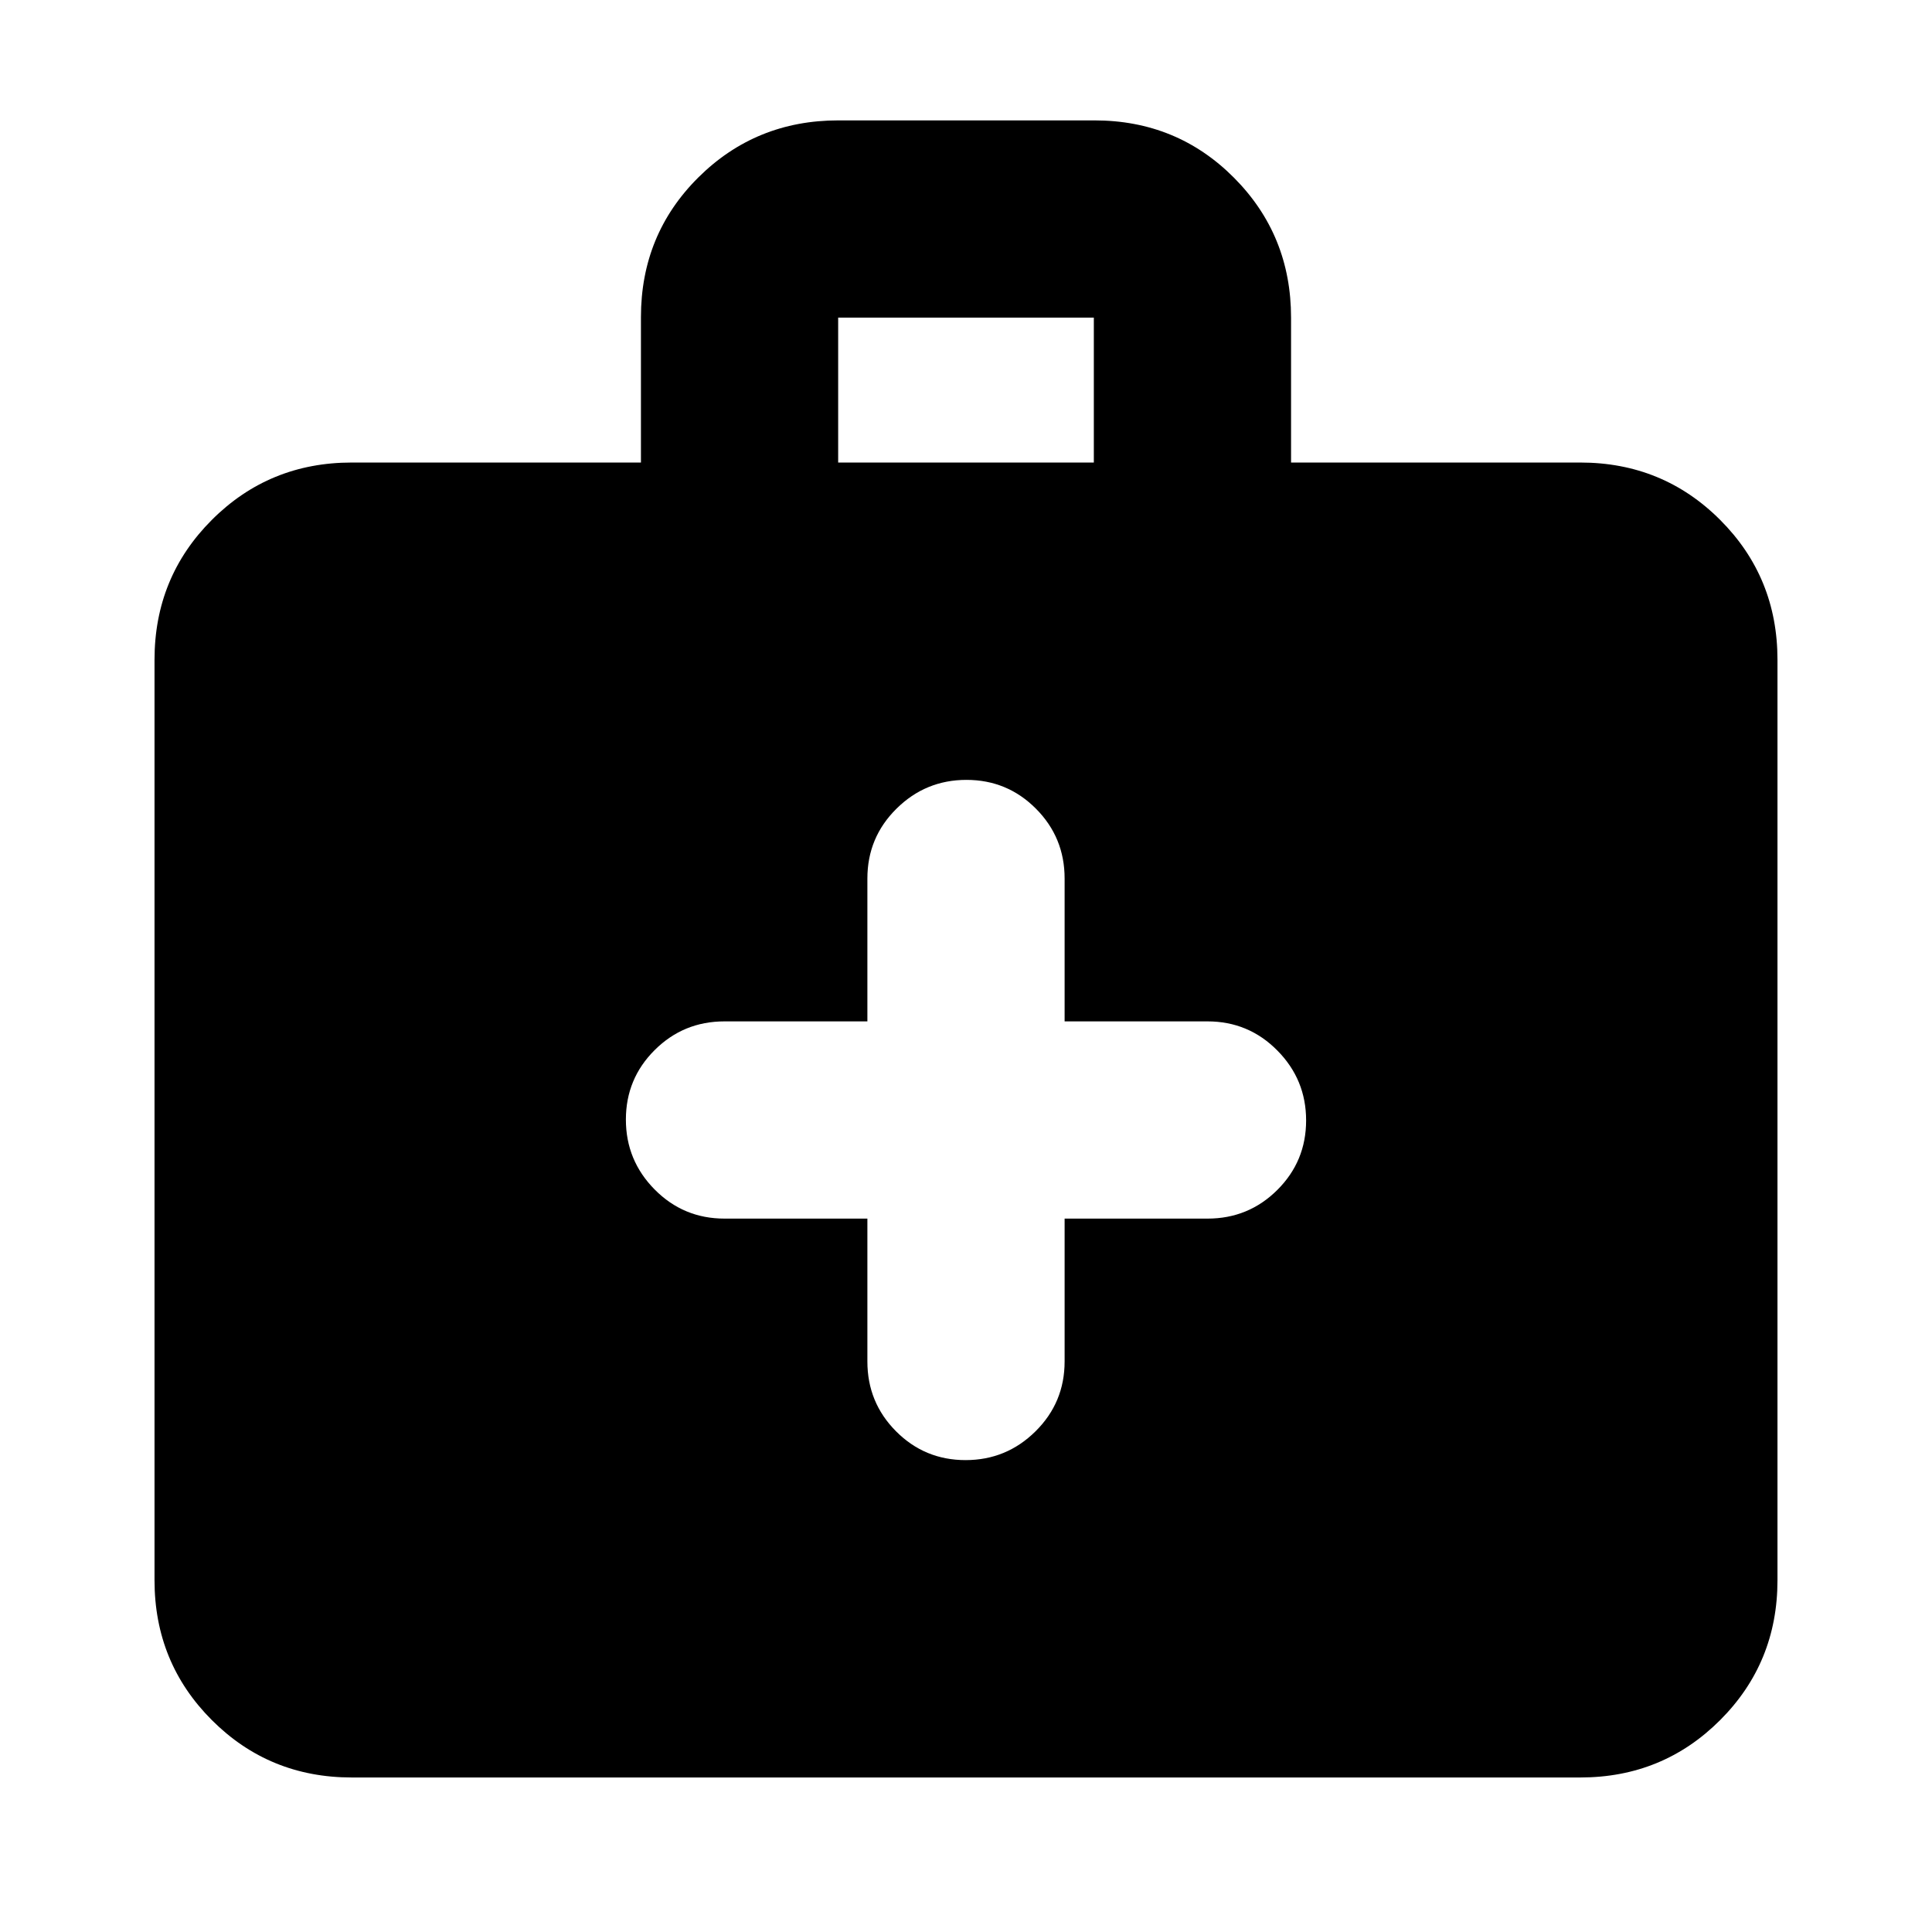 <svg xmlns="http://www.w3.org/2000/svg" height="20" viewBox="0 -960 960 960" width="20"><path d="M174.78-76.78q-41 0-69.5-28.5t-28.5-69.5v-457.39q0-41.01 28.5-69.51 28.5-28.49 69.5-28.49h143.7v-72.22q0-41.09 28.52-69.44 28.53-28.35 69.57-28.35h127.22q41.04 0 69.38 28.5 28.35 28.5 28.35 69.51v72h143.7q41 0 69.5 28.49 28.5 28.5 28.5 69.51v457.39q0 41-28.5 69.5t-69.5 28.5H174.78Zm241.7-653.39h127.04v-72H416.48v72ZM431-354.48v71q0 20.39 14.25 34.7 14.24 14.3 34.54 14.3 20.3 0 34.75-14.3Q529-263.09 529-283.48v-71h71q20.39 0 34.69-14.24Q649-382.97 649-403.27q0-20.3-14.31-34.75-14.3-14.46-34.69-14.46h-71v-71q0-20.39-14.25-34.69-14.24-14.31-34.54-14.31-20.3 0-34.75 14.31Q431-543.87 431-523.48v71h-71q-20.39 0-34.69 14.25Q311-423.99 311-403.69q0 20.3 14.31 34.76 14.3 14.45 34.69 14.45h71Z"/></svg>